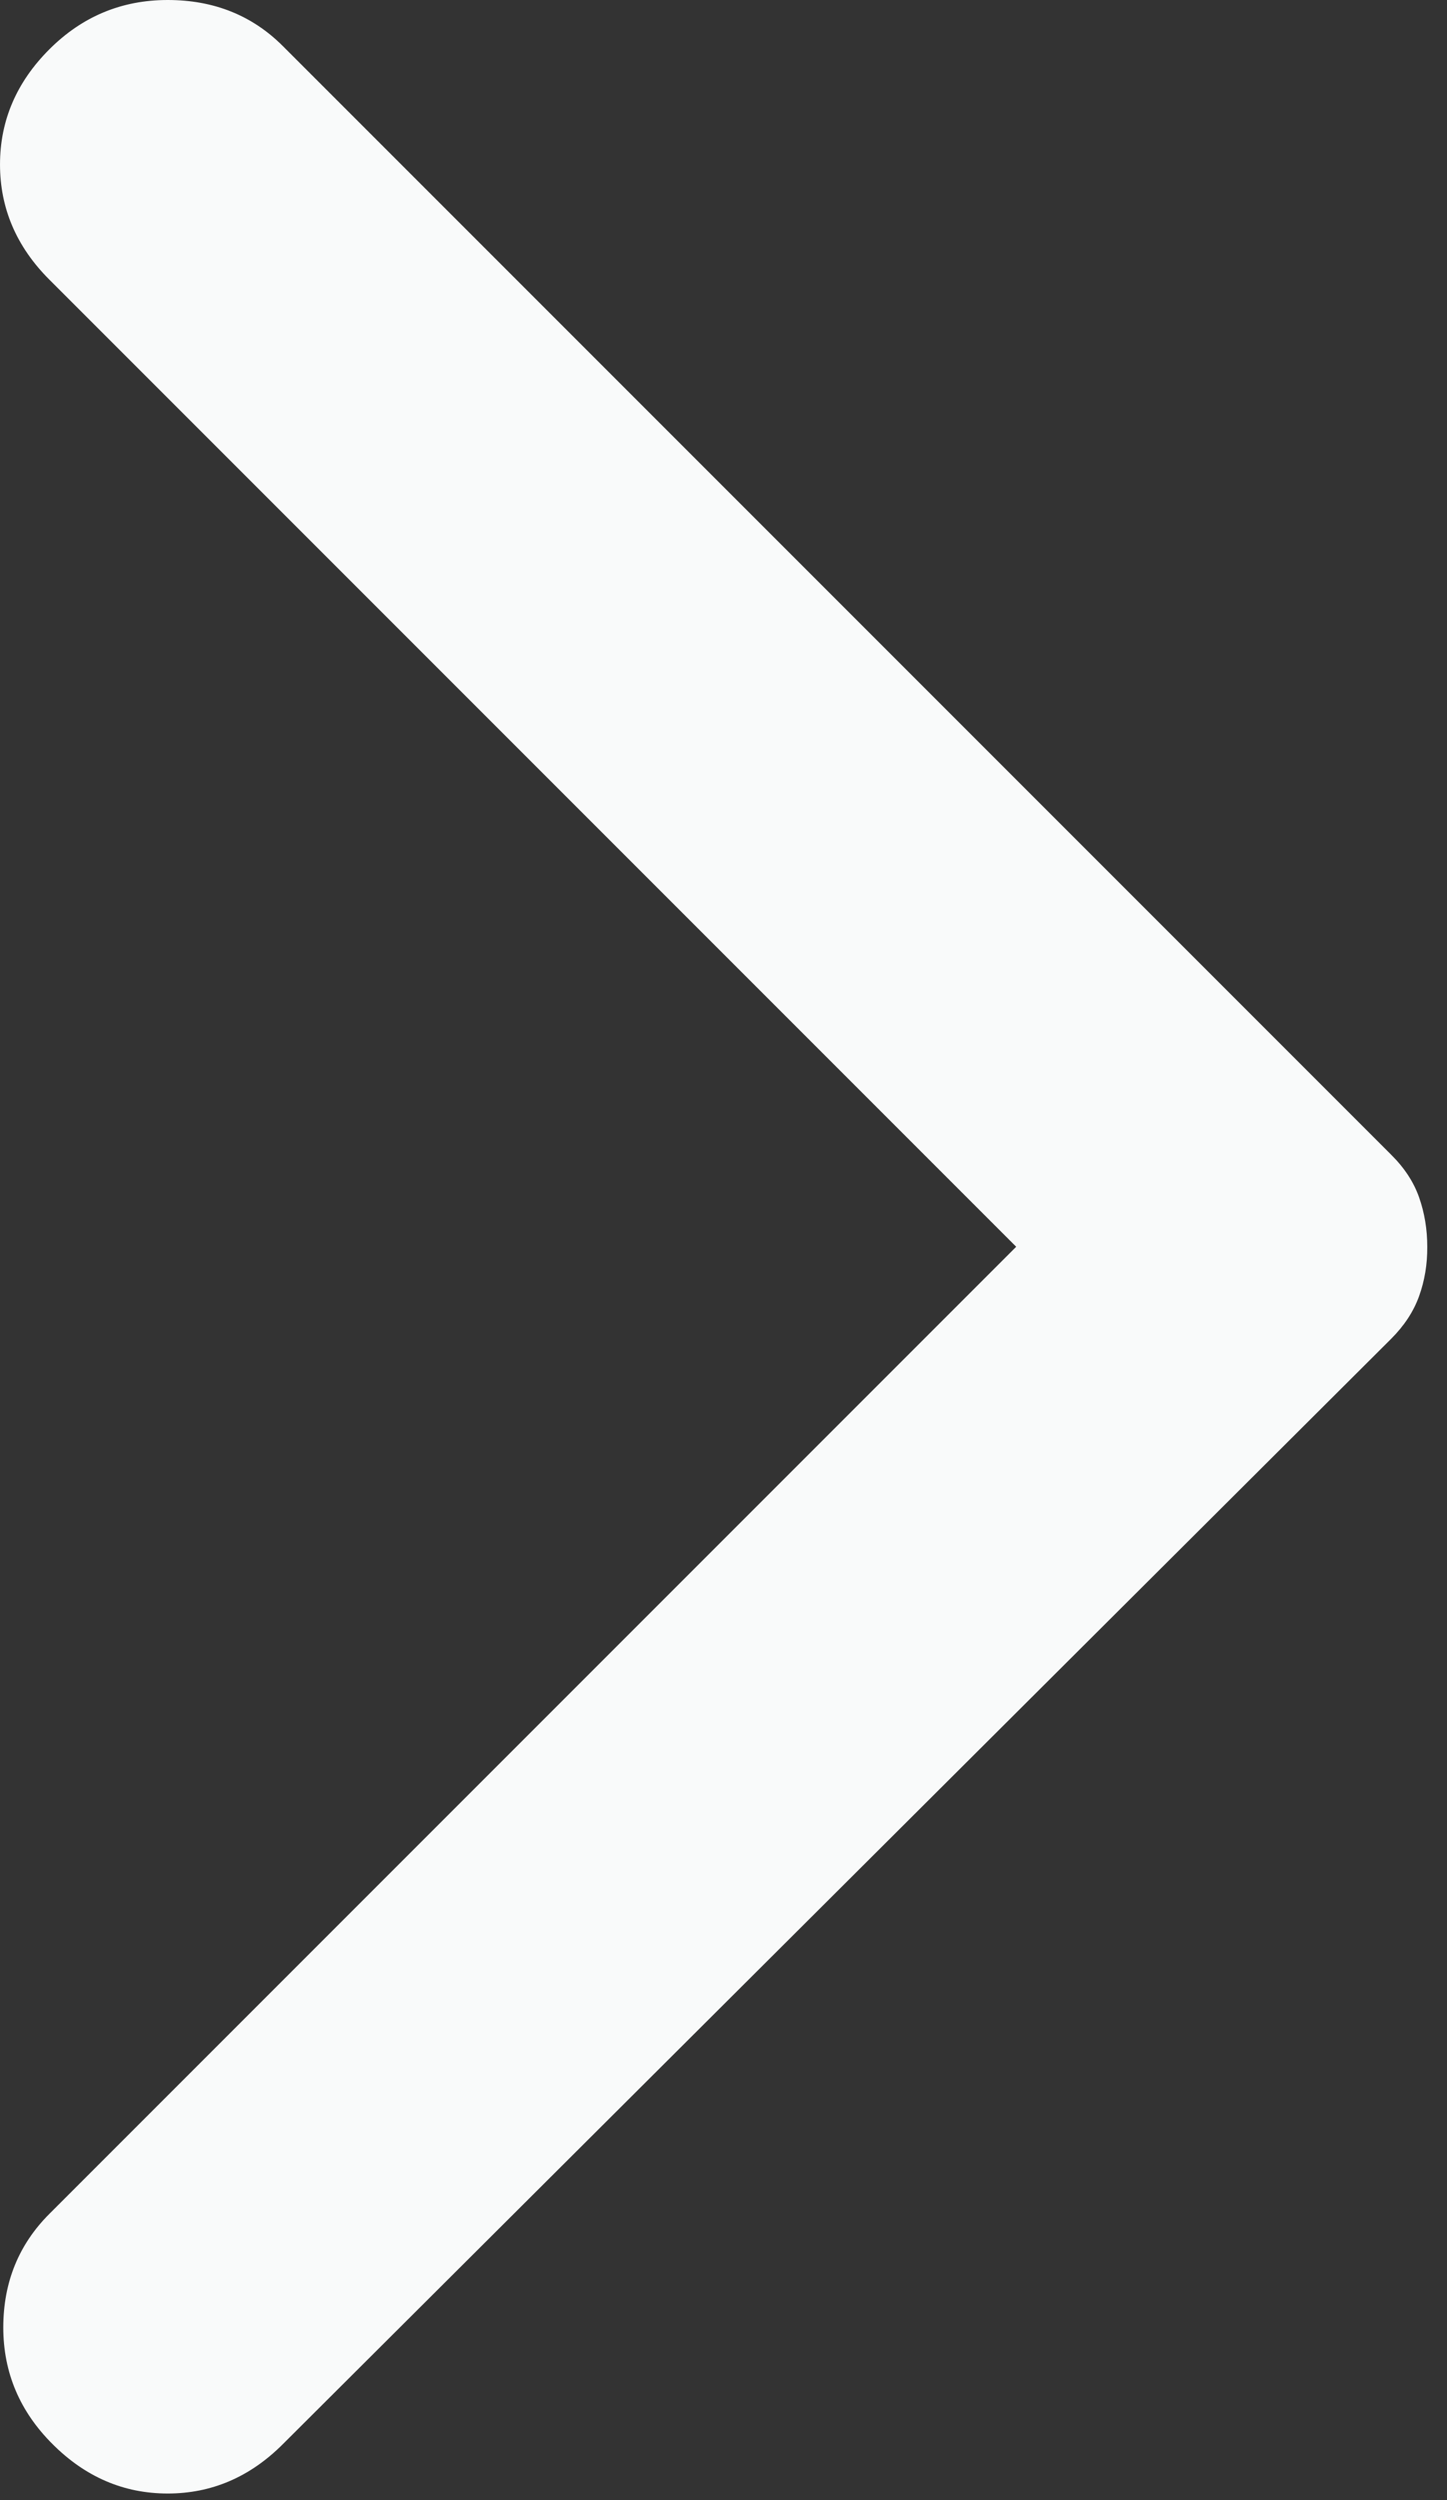 <svg width="11" height="19" viewBox="0 0 11 19" fill="none" xmlns="http://www.w3.org/2000/svg">
<rect x="0" y="0" width="11" height="19" fill="#333333" stroke="none"/>
<path d="M2.15 18.575L10.575 10.175C10.675 10.075 10.746 9.967 10.788 9.85C10.83 9.733 10.851 9.608 10.85 9.475C10.85 9.342 10.829 9.217 10.788 9.1C10.747 8.983 10.676 8.875 10.575 8.775L2.15 0.35C1.917 0.117 1.625 0 1.275 0C0.925 0 0.625 0.125 0.375 0.375C0.125 0.625 8.29697e-05 0.917 8.29697e-05 1.25C8.29697e-05 1.583 0.125 1.875 0.375 2.125L7.725 9.475L0.375 16.825C0.142 17.058 0.025 17.346 0.025 17.688C0.025 18.03 0.15 18.326 0.4 18.575C0.65 18.825 0.942 18.95 1.275 18.95C1.608 18.95 1.9 18.825 2.15 18.575Z" fill="#F9FAFA"/>
</svg>
